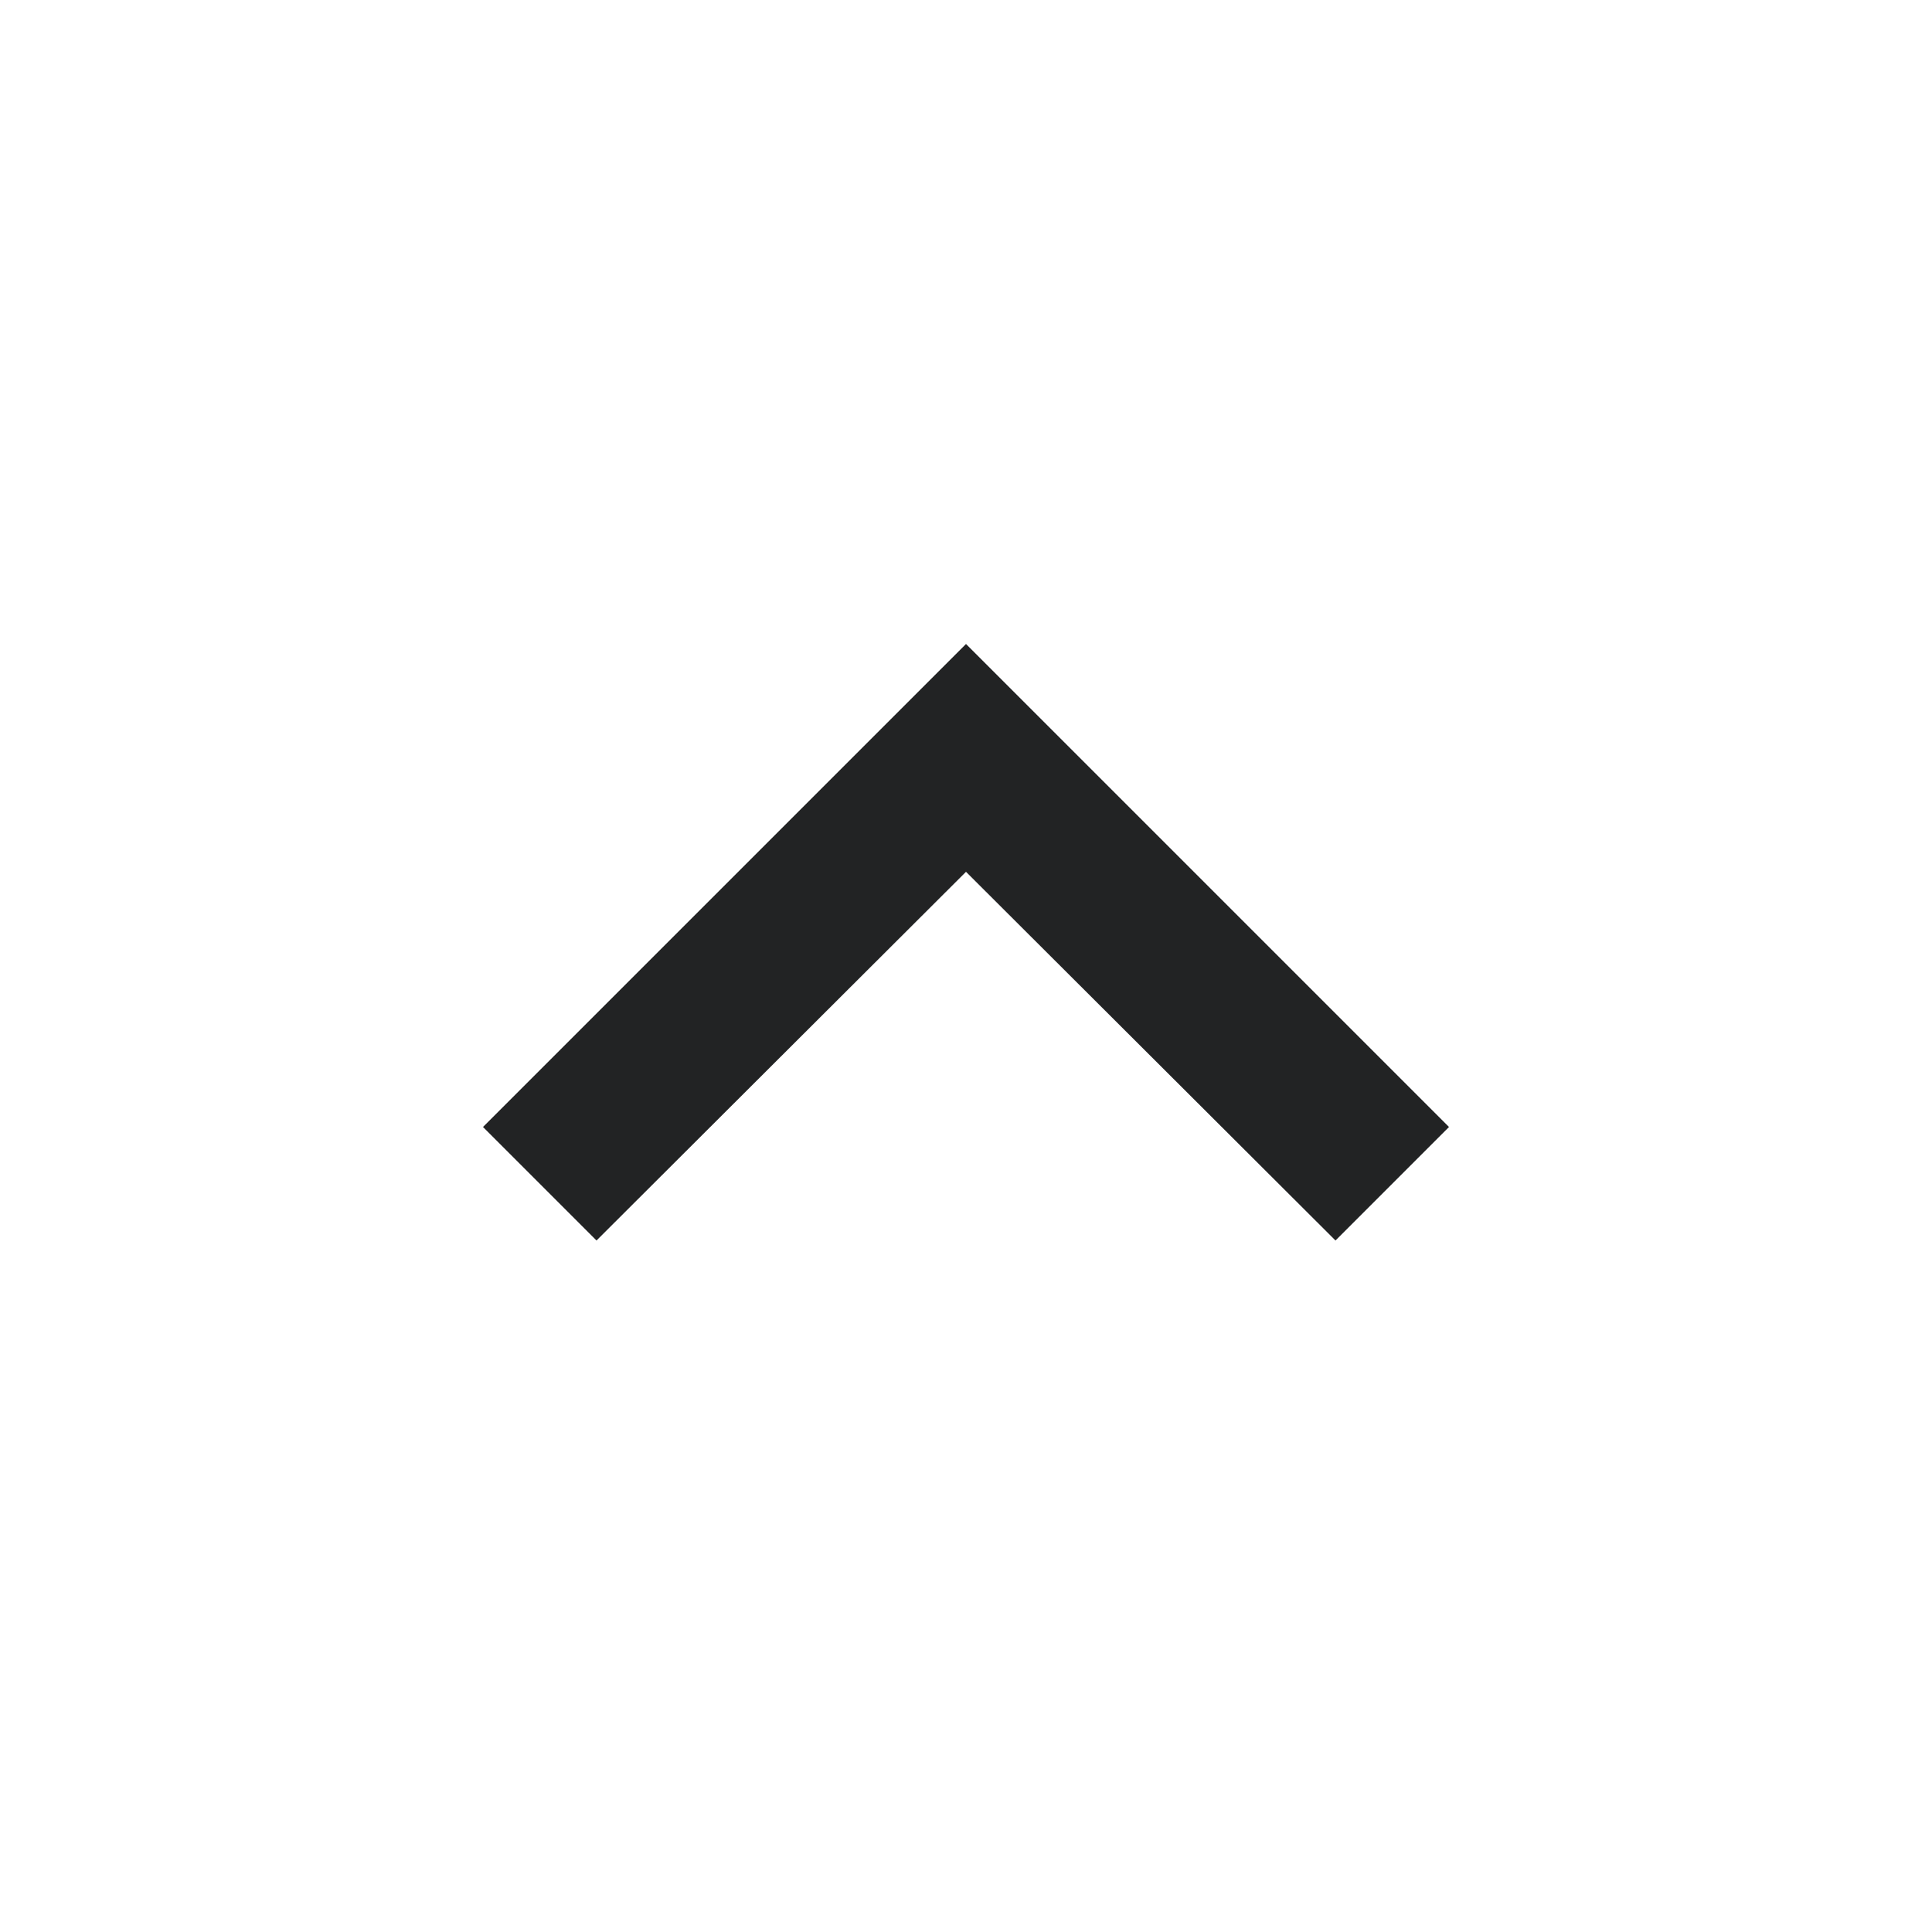<svg xmlns="http://www.w3.org/2000/svg" width="24" height="24" viewBox="0 0 24 24">
    <path fill="#0A0C0D" fill-rule="evenodd" d="M12 8L6 14 7.41 15.41 12 10.83 16.59 15.41 18 14z" opacity=".9"/>
</svg>
